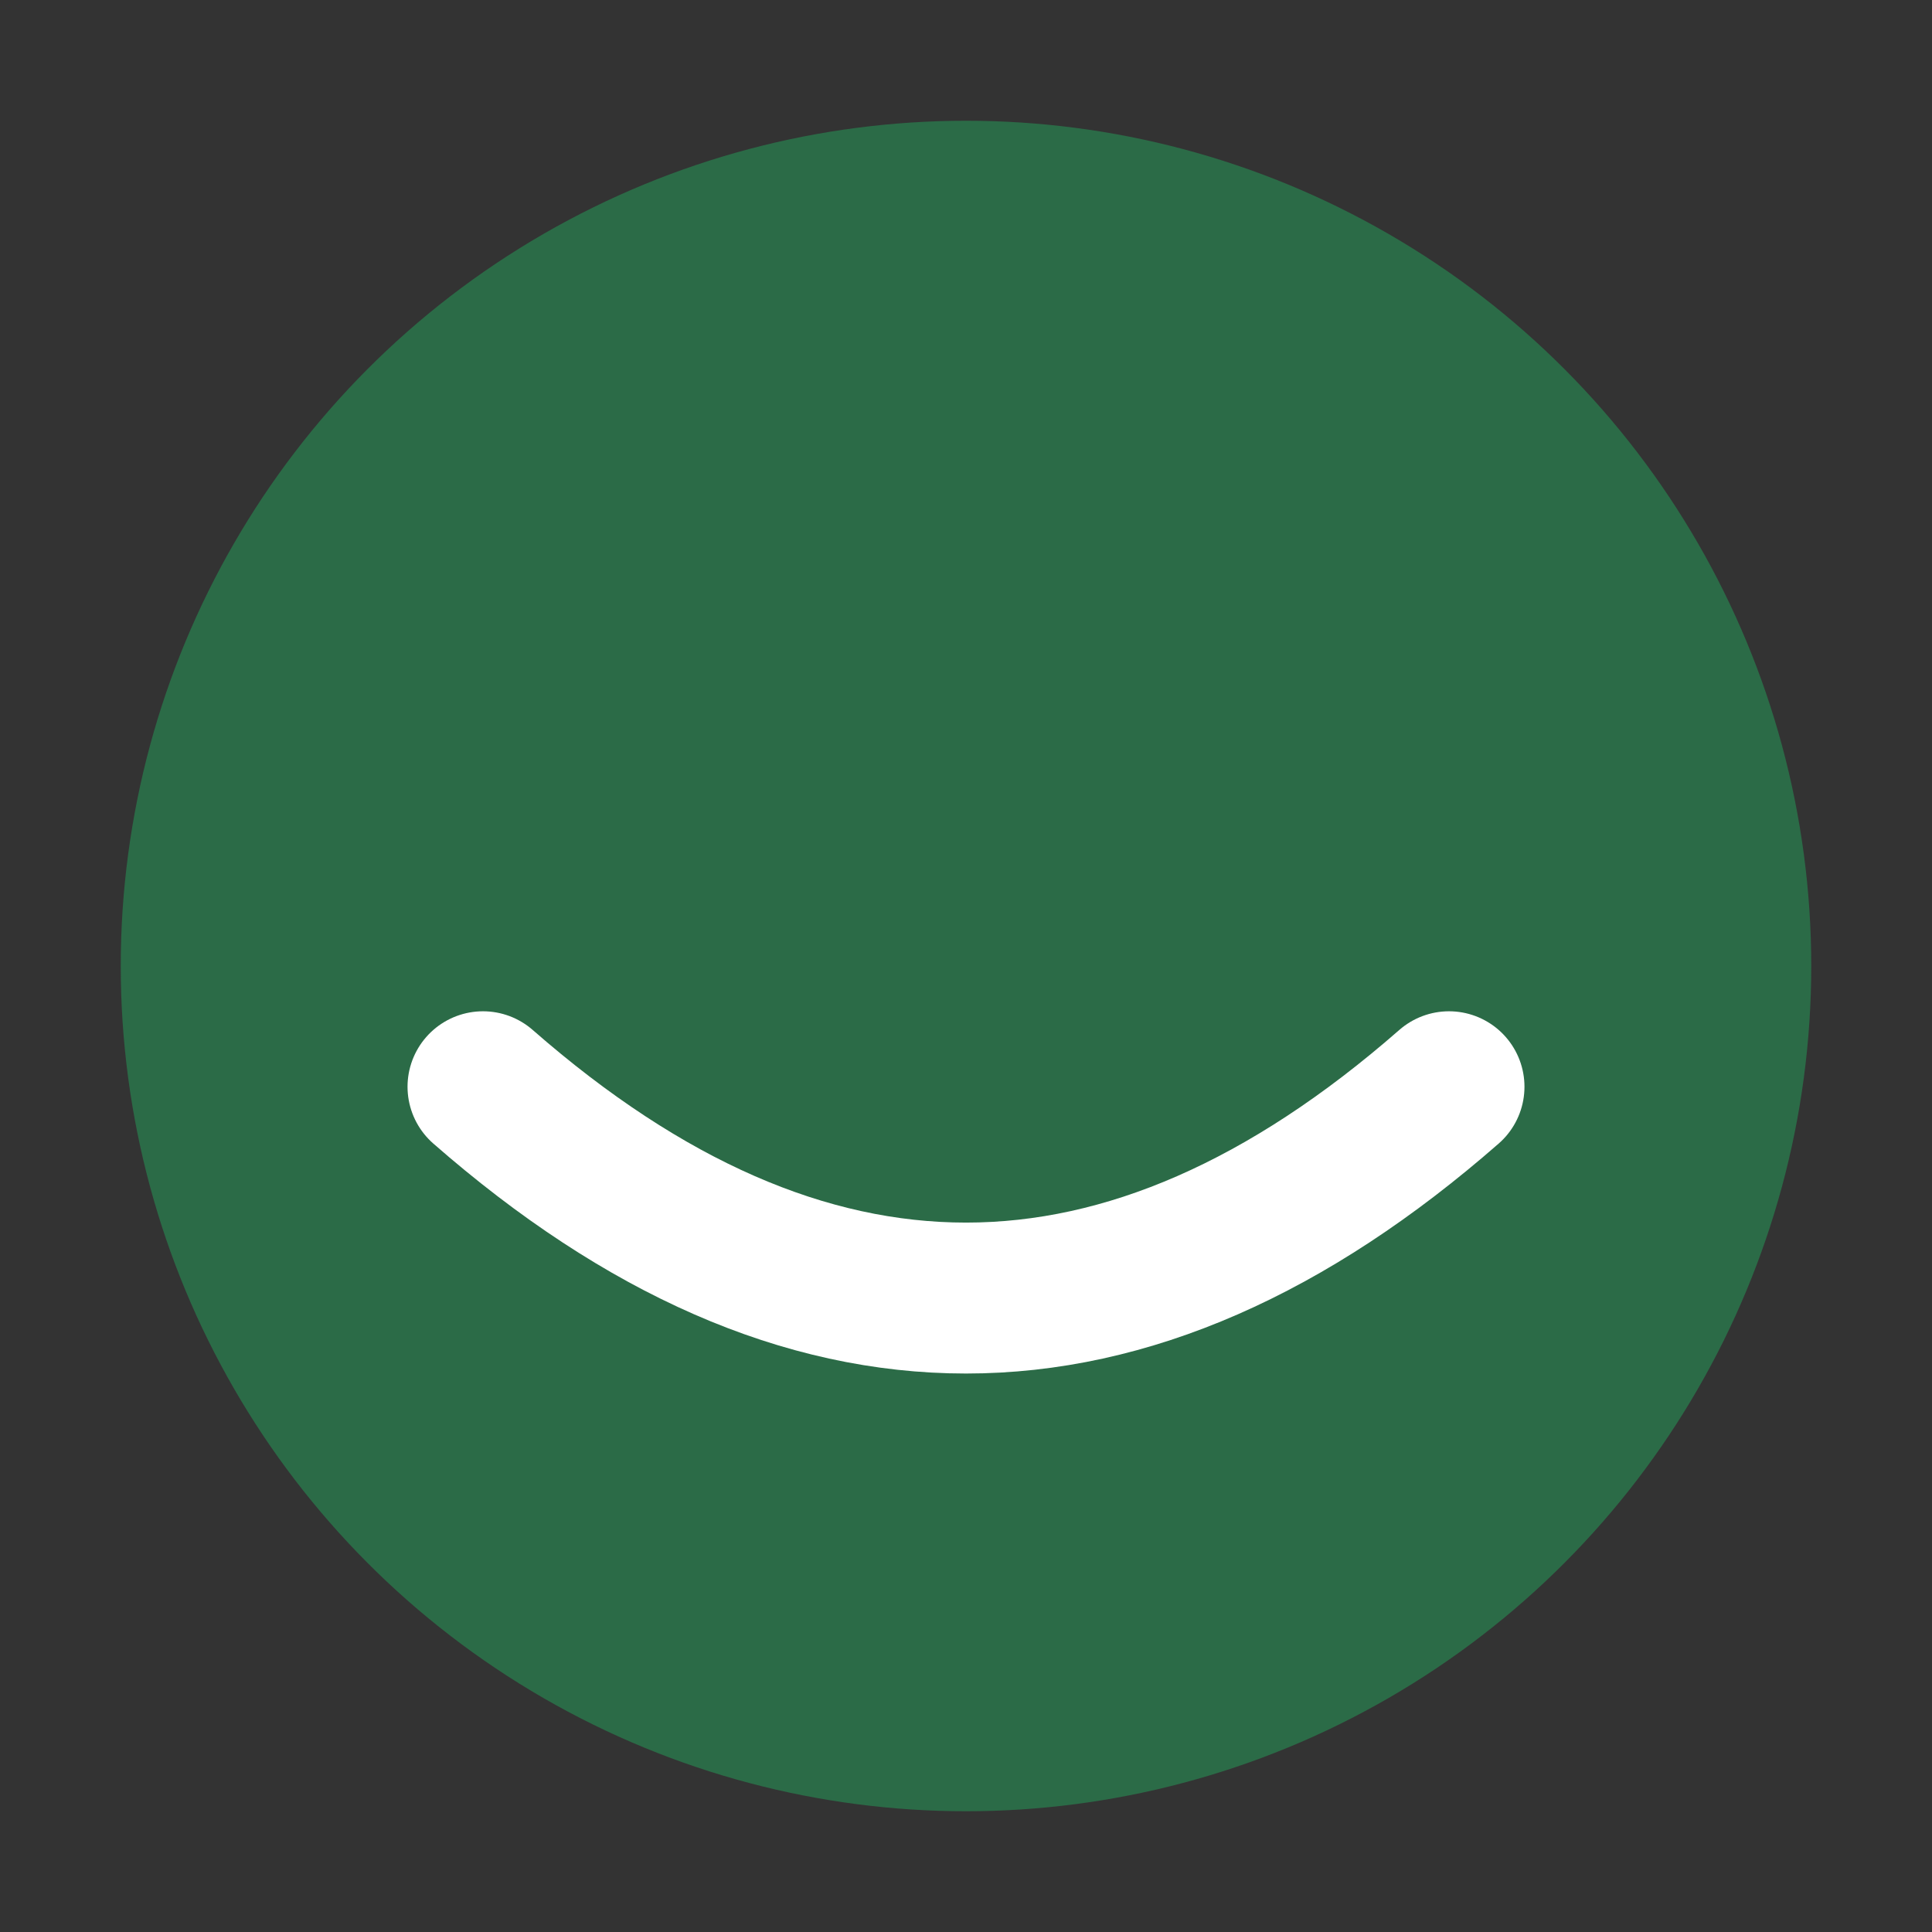 <svg xmlns="http://www.w3.org/2000/svg" viewBox="0 0 32 32">
  <rect x="0" y="0" width="32" height="32" fill="#333333" stroke="none"/>
  <!-- ACCamargo Favicon Oficial -->
  <circle cx="16" cy="16" r="14" fill="#2B6B47"/>
  <path d="M 8 18 Q 16 25 24 18" 
        stroke="white" 
        stroke-width="2.5" 
        fill="none" 
        stroke-linecap="round"/>
</svg>